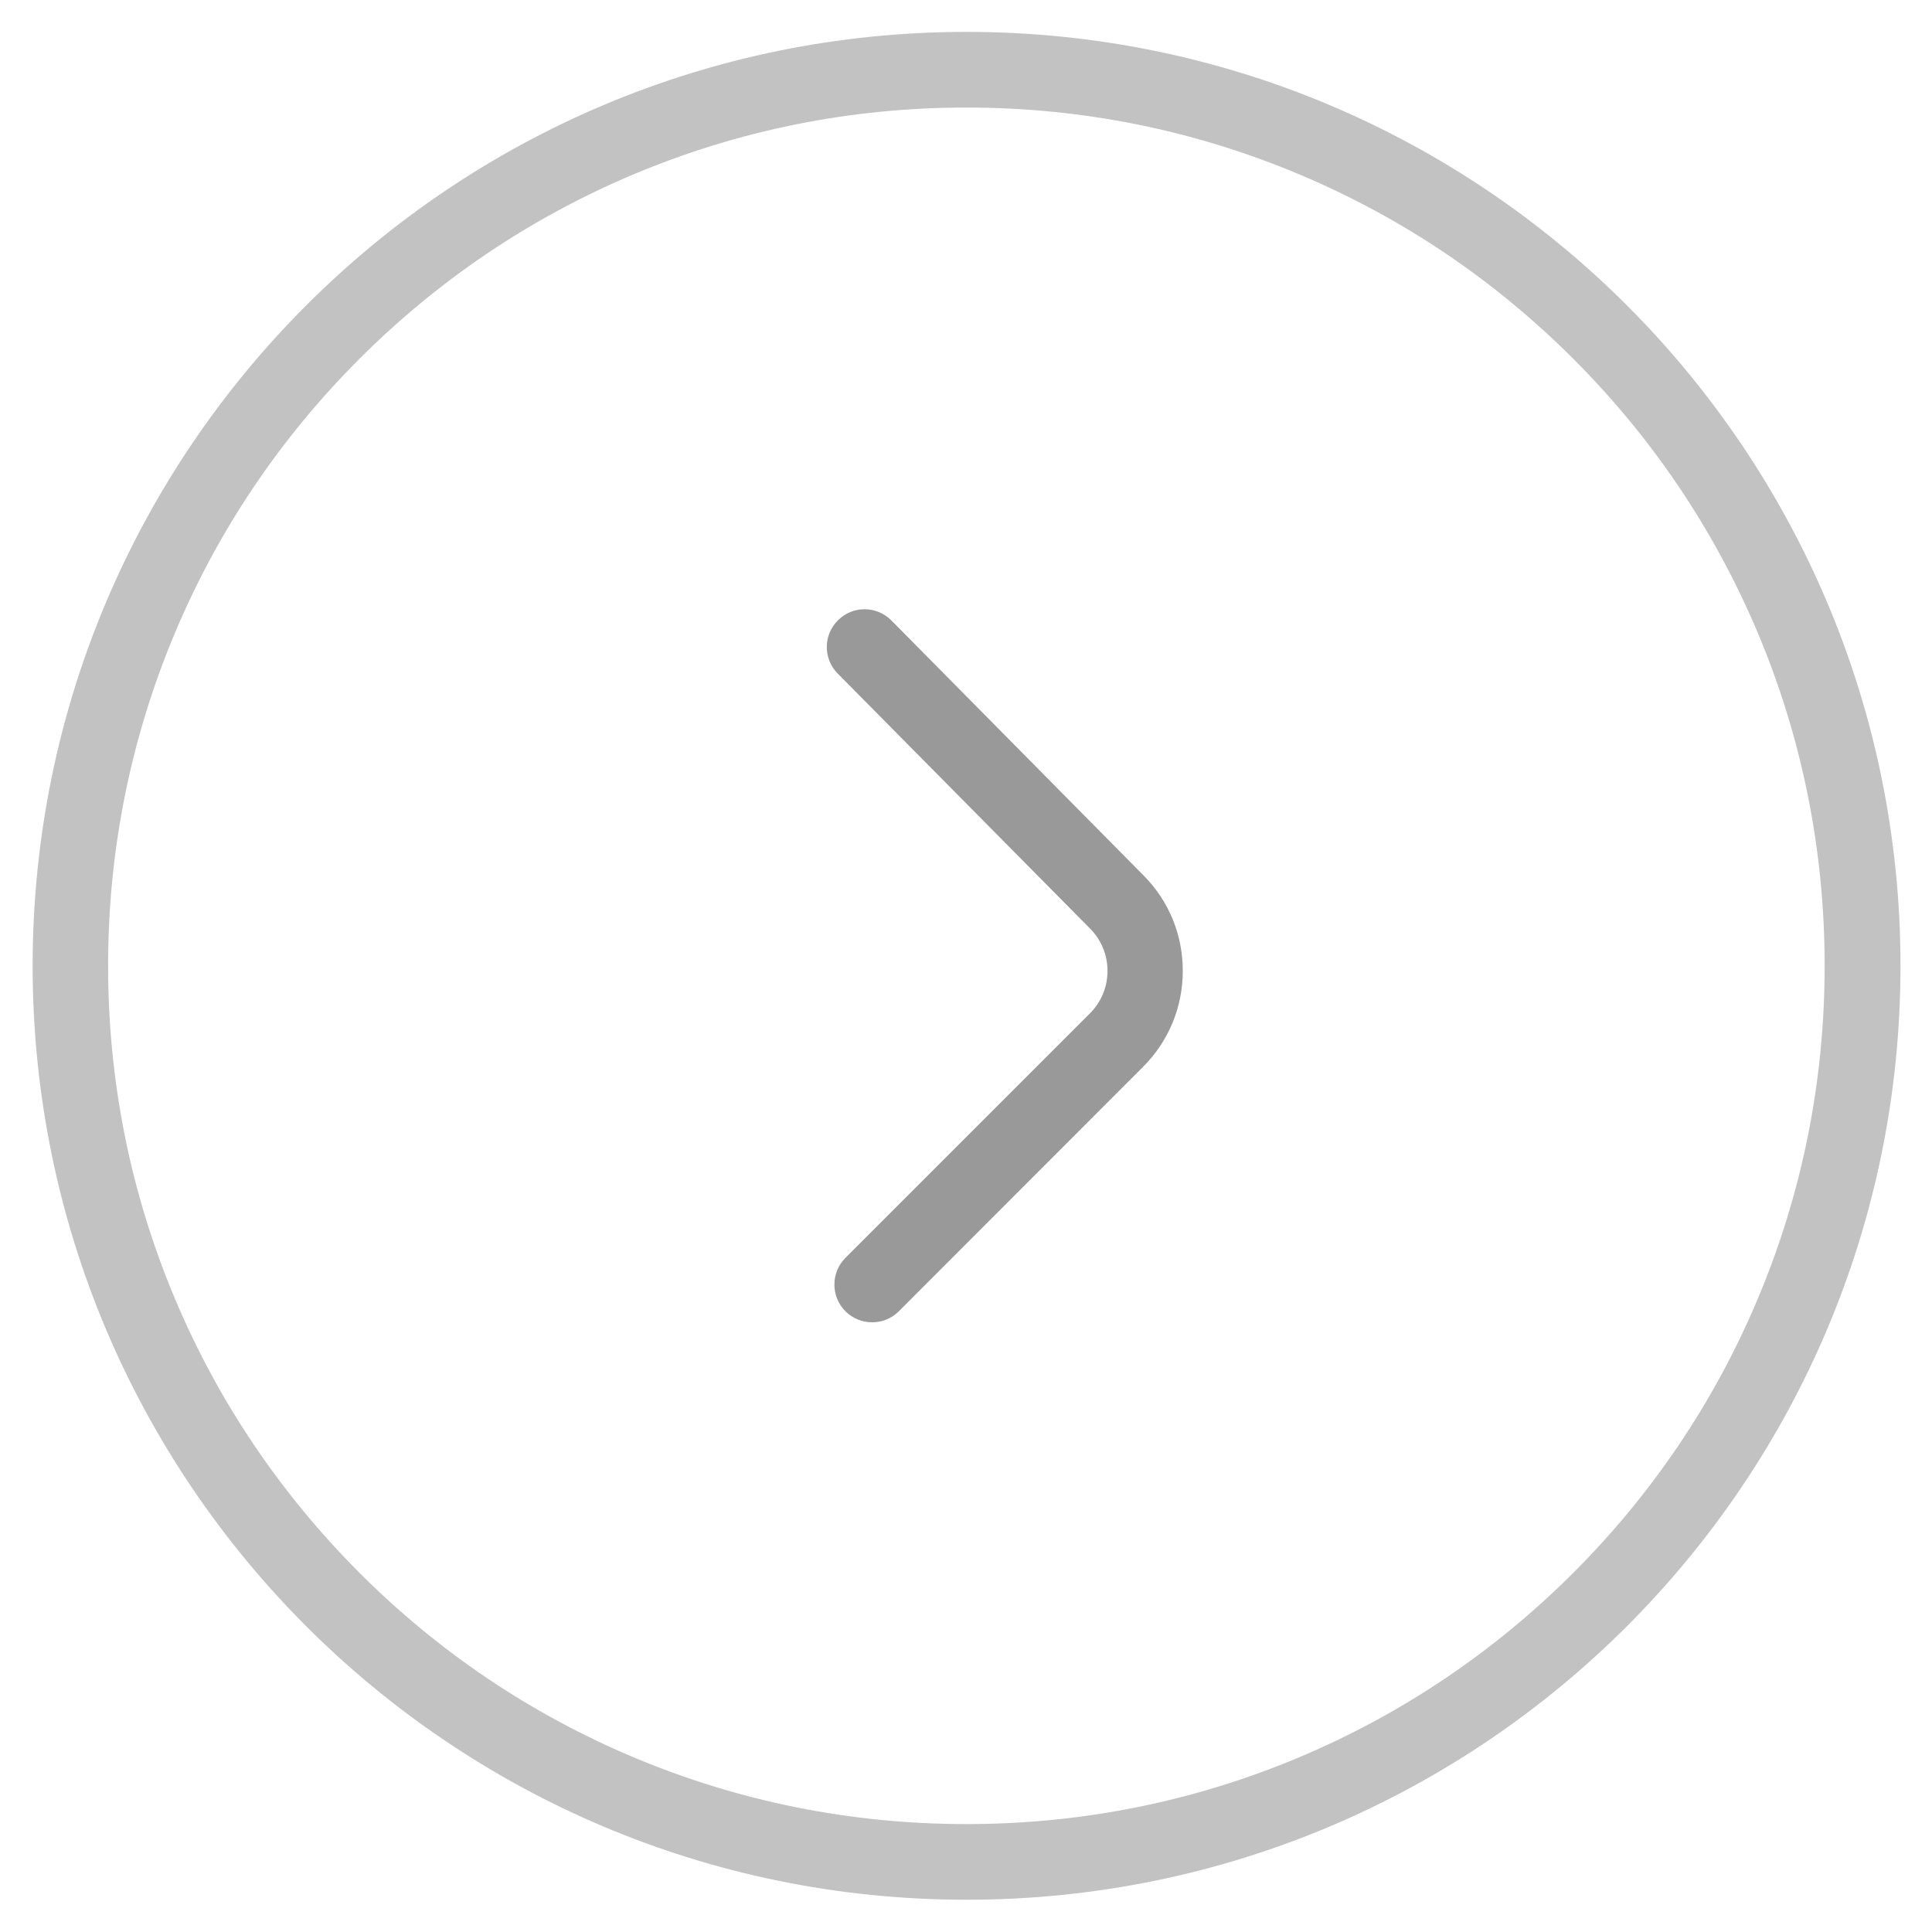 <?xml version="1.0" standalone="no"?><!DOCTYPE svg PUBLIC "-//W3C//DTD SVG 1.1//EN" "http://www.w3.org/Graphics/SVG/1.1/DTD/svg11.dtd"><svg t="1715413417815" class="icon" viewBox="0 0 1024 1024" version="1.1" xmlns="http://www.w3.org/2000/svg" p-id="6317" xmlns:xlink="http://www.w3.org/1999/xlink" width="200" height="200"><path d="M57.3 511.9c0-61.4 12-121 35.7-177.1 22.9-54.2 55.7-102.8 97.5-144.6s90.5-74.6 144.6-97.5C391.2 69 450.8 57 512.2 57s121 12 177.1 35.7c54.2 22.9 102.8 55.7 144.6 97.5s74.6 90.5 97.5 144.6c23.7 56.1 35.7 115.7 35.7 177.1s-12 121-35.7 177.1c-22.9 54.2-55.7 102.8-97.5 144.6s-90.5 74.6-144.6 97.5c-56.1 23.7-115.7 35.7-177.1 35.7s-121-12-177.1-35.7c-54.2-22.9-102.8-55.7-144.6-97.5-41.7-41.8-74.6-90.4-97.5-144.6-23.7-56.1-35.7-115.6-35.7-177.1m-40 0c0 273.4 221.6 495 495 495s495-221.6 495-495-221.6-495-495-495-495 221.6-495 495z" fill="#c3c2c2" p-id="6318" data-spm-anchor-id="a313x.search_index.0.i9.a5e03a816Lhoyd" class="selected"></path><path d="M626.9 514.6c0 19.2-7.5 37.3-21 50.8L476.4 695c-7.8 7.8-20.5 7.8-28.3 0s-7.8-20.5 0-28.3l129.6-129.6c6-6 9.3-14 9.3-22.5s-3.3-16.5-9.3-22.5l-0.1-0.1L444 357c-7.8-7.9-7.7-20.5 0.2-28.3 7.9-7.8 20.5-7.7 28.3 0.2l133.5 135c13.5 13.5 20.9 31.5 20.9 50.7z" fill="#999999" p-id="6319"></path></svg>